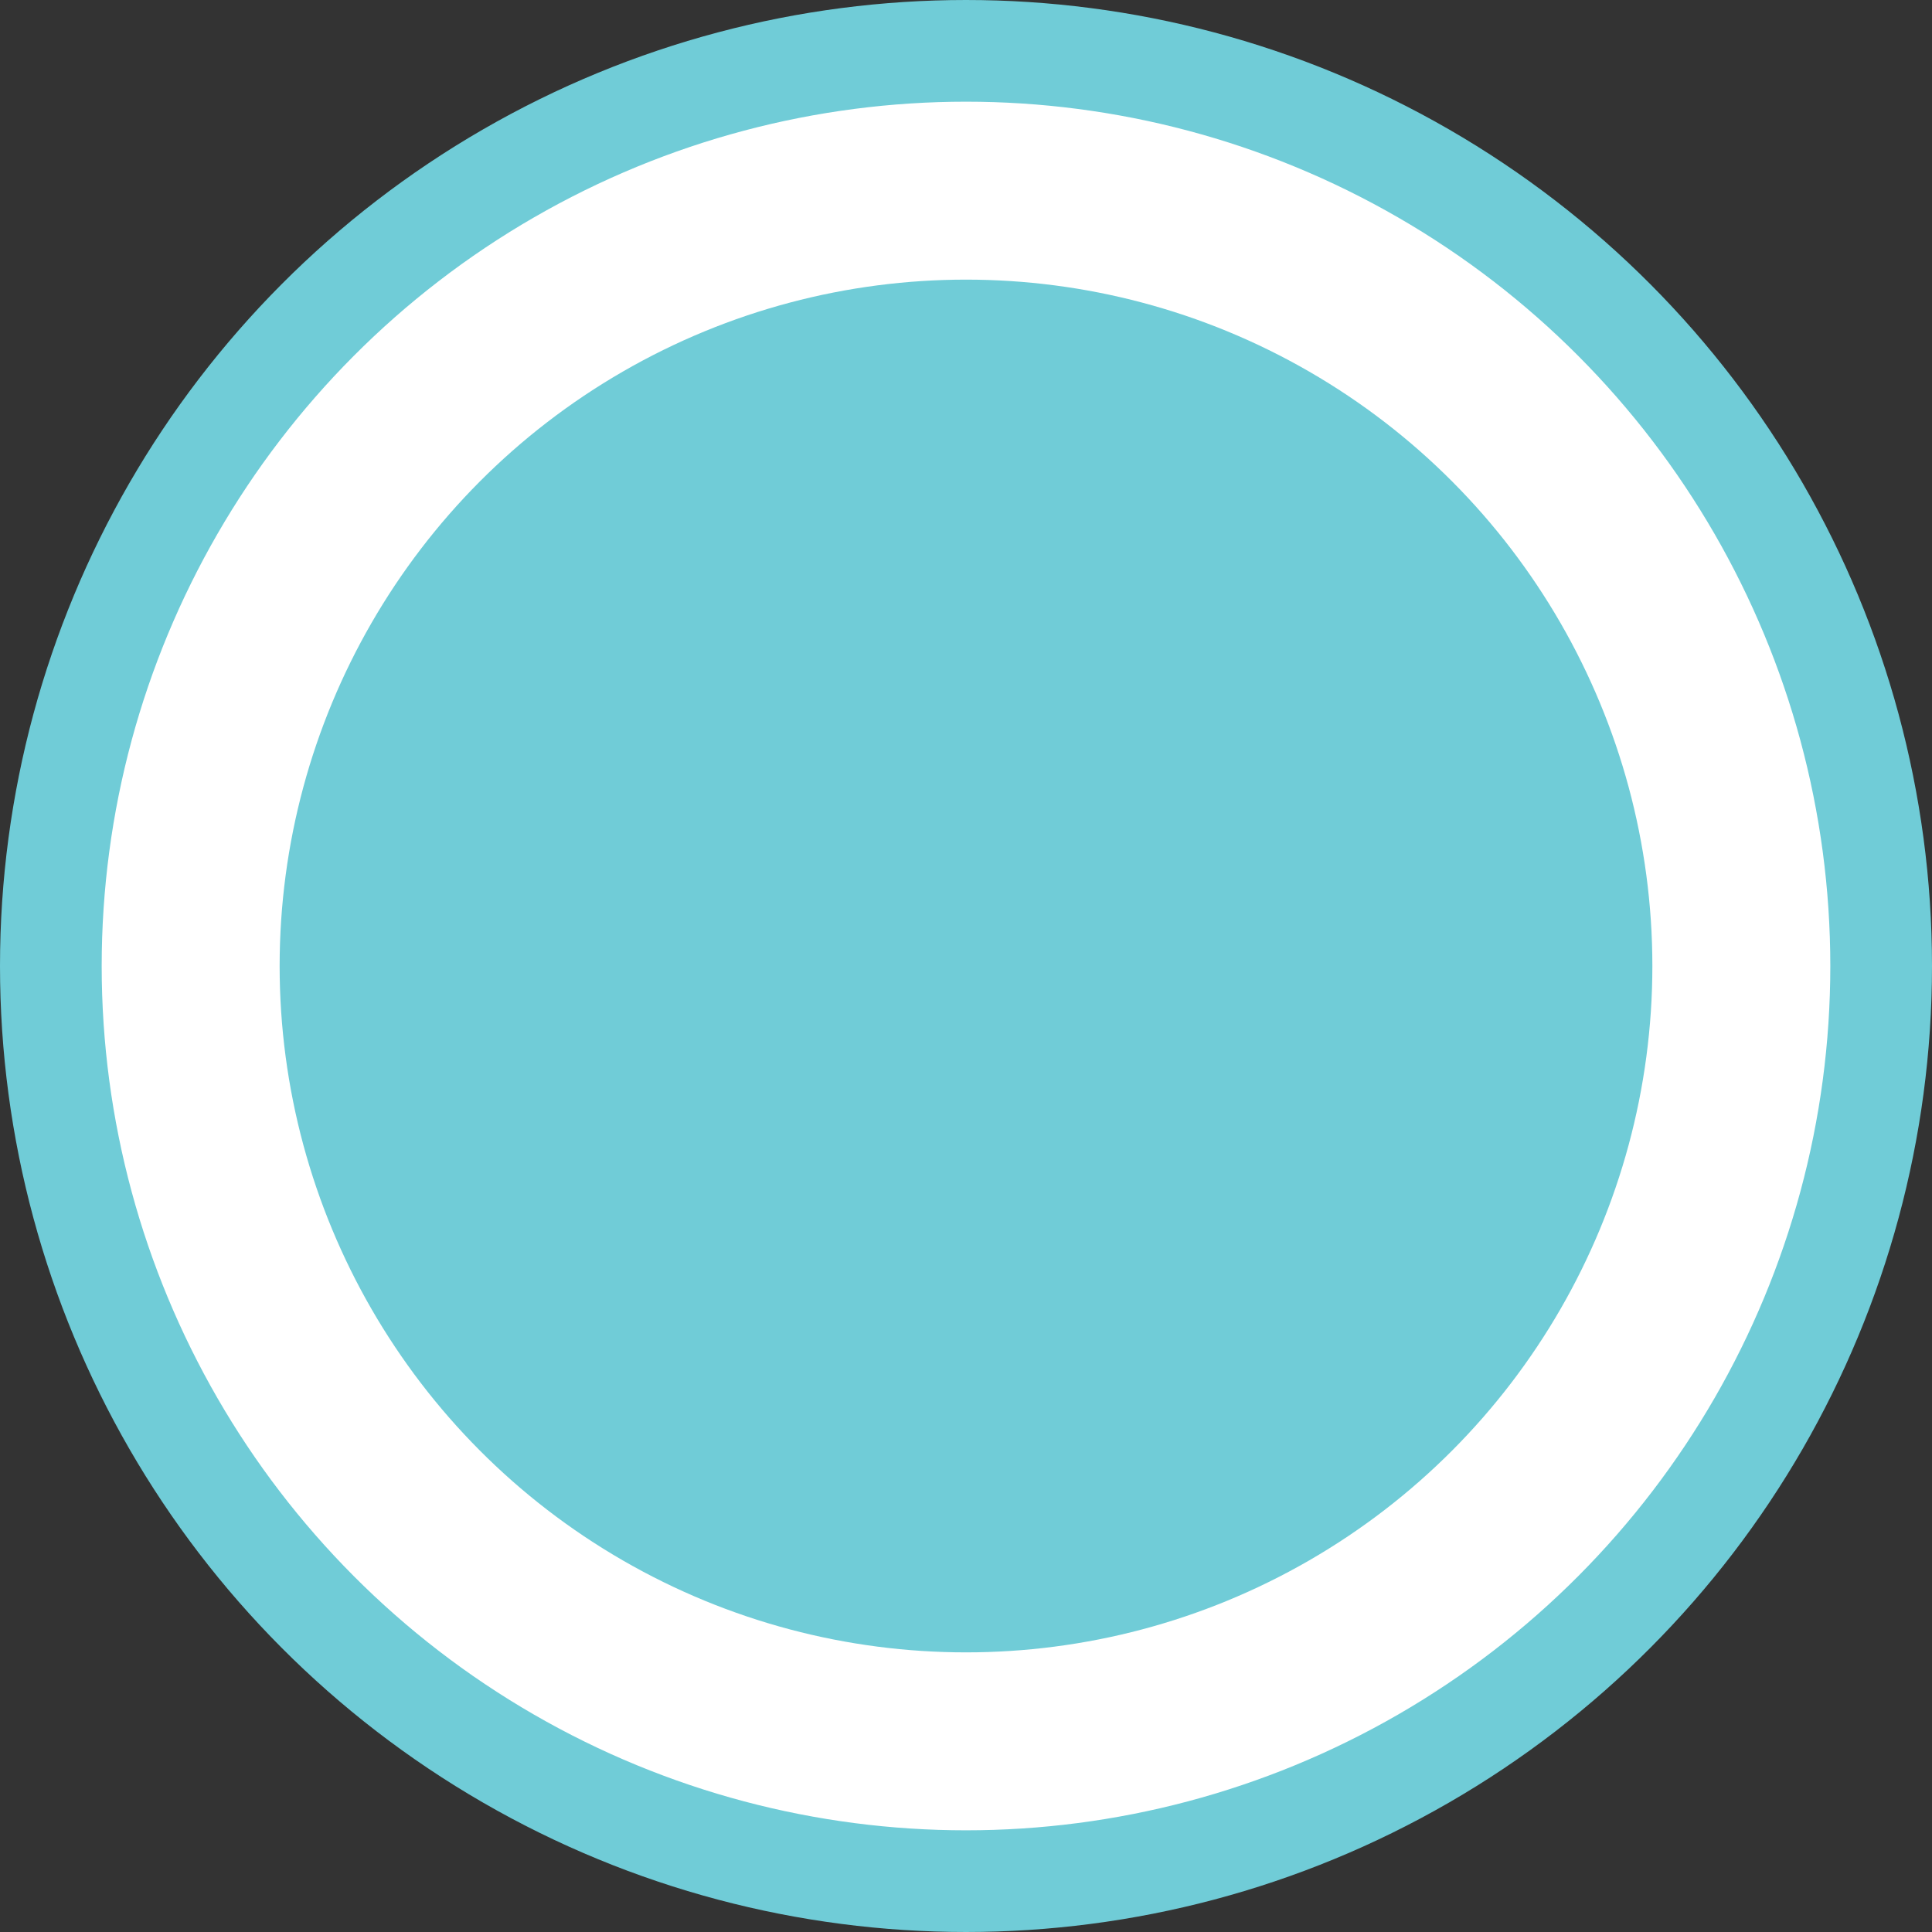 <svg id="Layer_1" data-name="Layer 1" xmlns="http://www.w3.org/2000/svg" viewBox="0 0 38 38"><rect x="0" y="0" width="38" height="38" fill="#333333" stroke="none"/><defs><style>.cls-1{fill:#fff;stroke:#70ccd7;stroke-miterlimit:10;stroke-width:2px;}.cls-2{fill:#70ccd7;}</style></defs><title>Alternatives_4</title><circle class="cls-1" cx="19" cy="19" r="18"/><circle class="cls-2" cx="19" cy="19" r="13.5"/></svg>